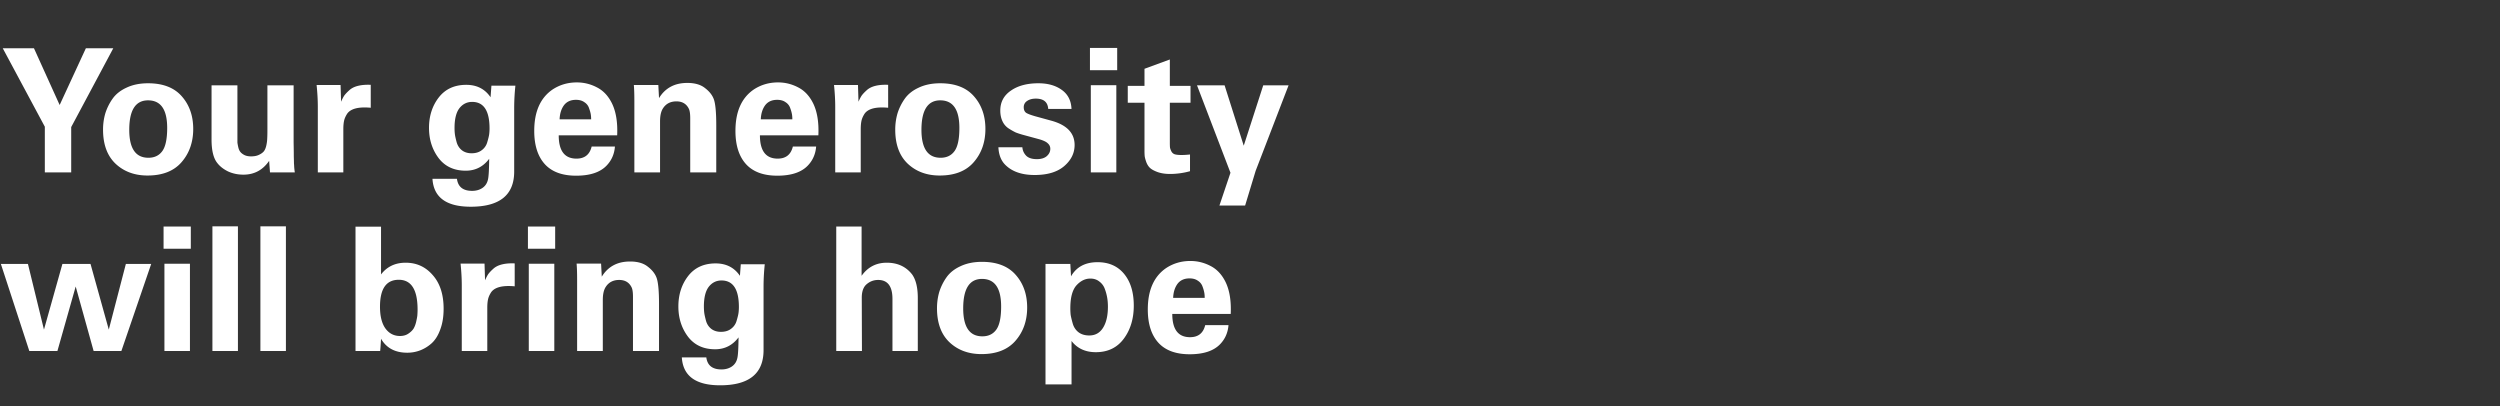 <svg width="406" height="66" viewBox="0 0 406 66" fill="none" xmlns="http://www.w3.org/2000/svg"><rect x="0" y="0" width="406" height="66" fill="#333333" stroke="none"/><path d="M.448 7.84h5.068l4.172 9.212 4.256-9.212h4.452l-6.832 12.796V28H7.28v-7.42L.448 7.84zm16.287 13.216c0-.915.12-1.792.364-2.632a8.572 8.572 0 011.176-2.38c.54-.765 1.306-1.372 2.296-1.82.989-.467 2.146-.7 3.472-.7 2.426 0 4.256.71 5.488 2.128 1.232 1.4 1.848 3.164 1.848 5.292 0 2.147-.635 3.948-1.904 5.404-1.251 1.437-3.09 2.156-5.516 2.156-2.11 0-3.846-.644-5.208-1.932-1.344-1.288-2.016-3.127-2.016-5.516zm4.256.028c0 3.024 1.036 4.536 3.108 4.536.989 0 1.745-.364 2.268-1.092.522-.728.784-1.979.784-3.752 0-2.987-1.036-4.48-3.108-4.48-2.035 0-3.052 1.596-3.052 4.788zm13.365-7.224h4.2v9.268c.018.187.065.448.14.784.074.317.186.57.336.756.15.187.364.355.644.504.298.15.662.224 1.092.224.522 0 .952-.084 1.288-.252.354-.168.616-.355.784-.56.186-.224.326-.56.42-1.008a6.1 6.1 0 00.14-1.148c.018-.317.028-.793.028-1.428v-7.14h4.256v9.324c.018.877.028 1.615.028 2.212.018.579.028.961.028 1.148.018.187.028.327.028.42.018.336.056.681.112 1.036h-4.032l-.14-1.876c-1.027 1.493-2.418 2.24-4.172 2.24-.915 0-1.755-.177-2.52-.532-.747-.373-1.326-.83-1.736-1.372-.616-.765-.924-2.035-.924-3.808V13.86zM51.613 28V17.332c0-1.083-.065-2.259-.196-3.528h3.892l.084 2.716c.168-.392.336-.719.504-.98.187-.261.457-.55.812-.868.355-.336.83-.579 1.428-.728.597-.15 1.288-.205 2.072-.168V17.5c-.99-.093-1.81-.056-2.464.112-.635.168-1.092.457-1.372.868-.261.41-.43.803-.504 1.176-.075.355-.112.812-.112 1.372V28h-4.144zm28.196-14.084H83.7a35.556 35.556 0 00-.196 3.5V27.86c0 3.808-2.352 5.712-7.056 5.712-3.958 0-6.03-1.512-6.216-4.536h3.976c.168 1.307.99 1.96 2.464 1.96.653 0 1.213-.159 1.68-.476.466-.317.765-.775.896-1.372.112-.448.177-1.568.196-3.36-.97 1.288-2.24 1.932-3.808 1.932-1.904 0-3.379-.69-4.424-2.072-1.027-1.381-1.54-3.005-1.54-4.872 0-1.923.522-3.565 1.568-4.928 1.064-1.381 2.557-2.072 4.48-2.072 1.717 0 3.033.672 3.948 2.016l.14-1.876zm-5.992 6.86c0 .355.018.69.056 1.008.037.299.13.728.28 1.288.15.541.43.98.84 1.316.43.336.961.504 1.596.504.672 0 1.222-.168 1.652-.504a2.4 2.4 0 00.896-1.316c.168-.56.27-.99.308-1.288.037-.299.056-.607.056-.924 0-2.875-.943-4.312-2.828-4.312-.84 0-1.53.345-2.072 1.036-.523.69-.784 1.755-.784 3.192zm26.413 1.204h-9.492c0 2.52.961 3.78 2.884 3.78 1.325 0 2.147-.653 2.464-1.96h3.78c-.093 1.213-.541 2.24-1.344 3.08-1.045 1.101-2.697 1.652-4.956 1.652-2.184 0-3.845-.588-4.984-1.764-1.213-1.27-1.82-3.108-1.82-5.516 0-3.099.98-5.33 2.94-6.692 1.176-.784 2.501-1.176 3.976-1.176 1.157 0 2.25.27 3.276.812 1.027.523 1.839 1.39 2.436 2.604.653 1.344.933 3.07.84 5.18zm-9.352-2.604h5.124c0-.28-.019-.541-.056-.784-.037-.261-.13-.597-.28-1.008a1.787 1.787 0 00-.756-.98c-.355-.261-.812-.392-1.372-.392-.859 0-1.512.299-1.96.896-.43.597-.663 1.353-.7 2.268zM103.02 28V16.38c0-1.064-.028-1.923-.084-2.576h3.976l.112 2.128c1.008-1.643 2.538-2.464 4.592-2.464 1.232 0 2.193.28 2.884.84.709.541 1.185 1.148 1.428 1.82.261.728.392 2.137.392 4.228V28h-4.228v-8.792c0-.728-.075-1.241-.224-1.54-.392-.803-1.064-1.204-2.016-1.204s-1.671.364-2.156 1.092c-.336.485-.504 1.204-.504 2.156V28h-4.172zm29.885-6.02h-9.492c0 2.52.961 3.78 2.884 3.78 1.325 0 2.146-.653 2.464-1.96h3.78c-.094 1.213-.542 2.24-1.344 3.08-1.046 1.101-2.698 1.652-4.956 1.652-2.184 0-3.846-.588-4.984-1.764-1.214-1.27-1.82-3.108-1.82-5.516 0-3.099.98-5.33 2.94-6.692 1.176-.784 2.501-1.176 3.976-1.176 1.157 0 2.249.27 3.276.812 1.026.523 1.838 1.39 2.436 2.604.653 1.344.933 3.07.84 5.18zm-9.352-2.604h5.124c0-.28-.019-.541-.056-.784a5.376 5.376 0 00-.28-1.008 1.79 1.79 0 00-.756-.98c-.355-.261-.812-.392-1.372-.392-.859 0-1.512.299-1.96.896-.43.597-.663 1.353-.7 2.268zM135.64 28V17.332c0-1.083-.065-2.259-.196-3.528h3.892l.084 2.716c.168-.392.336-.719.504-.98.187-.261.458-.55.812-.868.355-.336.831-.579 1.428-.728.598-.15 1.288-.205 2.072-.168V17.5c-.989-.093-1.81-.056-2.464.112-.634.168-1.092.457-1.372.868-.261.41-.429.803-.504 1.176-.074.355-.112.812-.112 1.372V28h-4.144zm9.747-6.944c0-.915.121-1.792.364-2.632a8.556 8.556 0 011.176-2.38c.541-.765 1.307-1.372 2.296-1.82.989-.467 2.147-.7 3.472-.7 2.427 0 4.256.71 5.488 2.128 1.232 1.4 1.848 3.164 1.848 5.292 0 2.147-.635 3.948-1.904 5.404-1.251 1.437-3.089 2.156-5.516 2.156-2.109 0-3.845-.644-5.208-1.932-1.344-1.288-2.016-3.127-2.016-5.516zm4.256.028c0 3.024 1.036 4.536 3.108 4.536.989 0 1.745-.364 2.268-1.092.523-.728.784-1.979.784-3.752 0-2.987-1.036-4.48-3.108-4.48-2.035 0-3.052 1.596-3.052 4.788zm12.497 2.828h3.892c.037.523.243.98.616 1.372.373.373.952.56 1.736.56.691 0 1.223-.159 1.596-.476.392-.336.588-.737.588-1.204 0-.355-.14-.653-.42-.896-.261-.261-.775-.495-1.54-.7l-2.576-.7c-.448-.13-.812-.252-1.092-.364a10.85 10.85 0 01-1.092-.616 2.768 2.768 0 01-1.036-1.176c-.243-.504-.364-1.092-.364-1.764 0-1.363.569-2.436 1.708-3.22 1.139-.803 2.632-1.204 4.48-1.204 1.531 0 2.791.355 3.78 1.064 1.008.71 1.54 1.745 1.596 3.108h-3.78c-.075-1.12-.747-1.68-2.016-1.68-.579 0-1.055.13-1.428.392a1.155 1.155 0 00-.532 1.008c0 .43.14.737.42.924.28.168.784.355 1.512.56l2.548.7c2.52.69 3.78 2.007 3.78 3.948 0 1.325-.569 2.473-1.708 3.444-1.12.952-2.716 1.428-4.788 1.428-2.128 0-3.743-.579-4.844-1.736-.635-.672-.98-1.596-1.036-2.772zm14.868-12.516V7.784h4.424v3.612h-4.424zm.14 16.604V13.832h4.144V28h-4.144zm16.109-2.912v2.716a12.275 12.275 0 01-3.22.448c-.784 0-1.465-.103-2.044-.308-.56-.205-.971-.43-1.232-.672-.261-.243-.467-.57-.616-.98-.149-.43-.233-.756-.252-.98a10.702 10.702 0 01-.028-.868v-7.756h-2.716v-2.744h2.716v-2.772l4.116-1.512v4.284h3.36v2.744h-3.36v6.384c0 .41.009.71.028.896.037.187.112.392.224.616a.954.954 0 00.56.476c.261.075.616.112 1.064.112.429 0 .896-.028 1.4-.084zm1.139-11.228h4.48l3.108 9.8 3.164-9.8h4.116l-5.348 13.888-1.708 5.628h-4.172l1.792-5.32-5.432-14.196zM.14 42.86h4.396L7.14 53.528l2.996-10.668H14.7l2.968 10.668L20.44 42.86h4.116L19.712 57h-4.508l-2.912-10.472L9.324 57H4.76L.14 42.86zm26.423-2.464v-3.612h4.424v3.612h-4.424zM26.703 57V42.832h4.144V57h-4.144zm7.793 0V36.756h4.144V57h-4.144zm7.793 0V36.756h4.144V57h-4.144zm15.446 0V36.812h4.144v7.756c.97-1.27 2.305-1.904 4.004-1.904 1.773 0 3.238.672 4.396 2.016 1.176 1.325 1.764 3.145 1.764 5.46 0 1.27-.178 2.38-.532 3.332-.336.952-.794 1.699-1.372 2.24a6.078 6.078 0 01-1.876 1.176 5.82 5.82 0 01-2.128.392c-1.96 0-3.379-.756-4.256-2.268-.056 1.027-.103 1.69-.14 1.988h-4.004zm10.08-6.72c0-3.23-1.018-4.844-3.052-4.844-2.035 0-3.052 1.456-3.052 4.368 0 1.55.298 2.735.896 3.556.597.803 1.381 1.204 2.352 1.204.541 0 .998-.13 1.372-.392.392-.261.681-.55.868-.868.186-.336.326-.737.42-1.204.112-.485.168-.84.168-1.064.018-.243.028-.495.028-.756zM74.992 57V46.332c0-1.083-.066-2.259-.196-3.528h3.892l.084 2.716c.168-.392.336-.719.504-.98.187-.261.457-.55.812-.868.355-.336.83-.579 1.428-.728.597-.15 1.288-.205 2.072-.168V46.5c-.99-.093-1.81-.056-2.464.112-.635.168-1.092.457-1.372.868-.261.41-.43.803-.504 1.176-.075.355-.112.812-.112 1.372V57h-4.144zm10.743-16.604v-3.612h4.424v3.612h-4.424zM85.875 57V42.832h4.144V57h-4.144zm7.849 0V45.38c0-1.064-.028-1.923-.084-2.576h3.976l.112 2.128c1.008-1.643 2.538-2.464 4.592-2.464 1.232 0 2.193.28 2.884.84.709.541 1.185 1.148 1.428 1.82.261.728.392 2.137.392 4.228V57h-4.228v-8.792c0-.728-.075-1.241-.224-1.54-.392-.803-1.064-1.204-2.016-1.204s-1.671.364-2.156 1.092c-.336.485-.504 1.204-.504 2.156V57h-4.172zm26.581-14.084h3.892a35.463 35.463 0 00-.196 3.5V56.86c0 3.808-2.352 5.712-7.056 5.712-3.957 0-6.029-1.512-6.216-4.536h3.976c.168 1.307.989 1.96 2.464 1.96.653 0 1.213-.159 1.68-.476.467-.317.765-.775.896-1.372.112-.448.177-1.568.196-3.36-.971 1.288-2.24 1.932-3.808 1.932-1.904 0-3.379-.69-4.424-2.072-1.027-1.381-1.54-3.005-1.54-4.872 0-1.923.523-3.565 1.568-4.928 1.064-1.381 2.557-2.072 4.48-2.072 1.717 0 3.033.672 3.948 2.016l.14-1.876zm-5.992 6.86c0 .355.019.69.056 1.008.037.299.131.728.28 1.288.149.541.429.98.84 1.316.429.336.961.504 1.596.504.672 0 1.223-.168 1.652-.504.448-.336.747-.775.896-1.316.168-.56.271-.99.308-1.288.037-.299.056-.607.056-.924 0-2.875-.943-4.312-2.828-4.312-.84 0-1.531.345-2.072 1.036-.523.69-.784 1.755-.784 3.192zM135.807 57V36.784h4.116v8.008c1.008-1.419 2.371-2.128 4.088-2.128 1.755 0 3.127.635 4.116 1.904.616.859.924 2.137.924 3.836V57h-4.116v-8.456c0-2.053-.775-3.08-2.324-3.08-.709 0-1.335.233-1.876.7-.523.448-.784 1.176-.784 2.184l.028 8.652h-4.172zm16.361-6.944c0-.915.122-1.792.364-2.632a8.61 8.61 0 011.176-2.38c.542-.765 1.307-1.372 2.296-1.82.99-.467 2.147-.7 3.472-.7 2.427 0 4.256.71 5.488 2.128 1.232 1.4 1.848 3.164 1.848 5.292 0 2.147-.634 3.948-1.904 5.404-1.25 1.437-3.089 2.156-5.516 2.156-2.109 0-3.845-.644-5.208-1.932-1.344-1.288-2.016-3.127-2.016-5.516zm4.256.028c0 3.024 1.036 4.536 3.108 4.536.99 0 1.746-.364 2.268-1.092.523-.728.784-1.979.784-3.752 0-2.987-1.036-4.48-3.108-4.48-2.034 0-3.052 1.596-3.052 4.788zm13.365-7.224h4.032l.112 2.016c.878-1.53 2.315-2.296 4.312-2.296 1.83 0 3.267.635 4.312 1.904 1.046 1.27 1.568 2.987 1.568 5.152 0 2.128-.541 3.92-1.624 5.376-1.082 1.456-2.594 2.184-4.536 2.184-1.698 0-3.014-.607-3.948-1.82v7.056h-4.228V42.86zm7.112 11.62c.971 0 1.718-.42 2.24-1.26.523-.84.784-1.979.784-3.416 0-.504-.037-.98-.112-1.428a7.634 7.634 0 00-.392-1.456 2.534 2.534 0 00-.896-1.204c-.392-.317-.877-.476-1.456-.476-.84 0-1.596.373-2.268 1.12-.653.747-.98 1.979-.98 3.696 0 .392.019.756.056 1.092.056.336.168.803.336 1.4.168.579.476 1.045.924 1.4.467.355 1.055.532 1.764.532zm22.97-3.5h-9.492c0 2.52.961 3.78 2.884 3.78 1.325 0 2.146-.653 2.464-1.96h3.78c-.094 1.213-.542 2.24-1.344 3.08-1.046 1.101-2.698 1.652-4.956 1.652-2.184 0-3.846-.588-4.984-1.764-1.214-1.27-1.82-3.108-1.82-5.516 0-3.099.98-5.33 2.94-6.692 1.176-.784 2.501-1.176 3.976-1.176 1.157 0 2.249.27 3.276.812 1.026.523 1.838 1.39 2.436 2.604.653 1.344.933 3.07.84 5.18zm-9.352-2.604h5.124c0-.28-.019-.541-.056-.784a5.376 5.376 0 00-.28-1.008 1.79 1.79 0 00-.756-.98c-.355-.261-.812-.392-1.372-.392-.859 0-1.512.299-1.96.896-.43.597-.663 1.353-.7 2.268z" fill="#fff"/></svg>